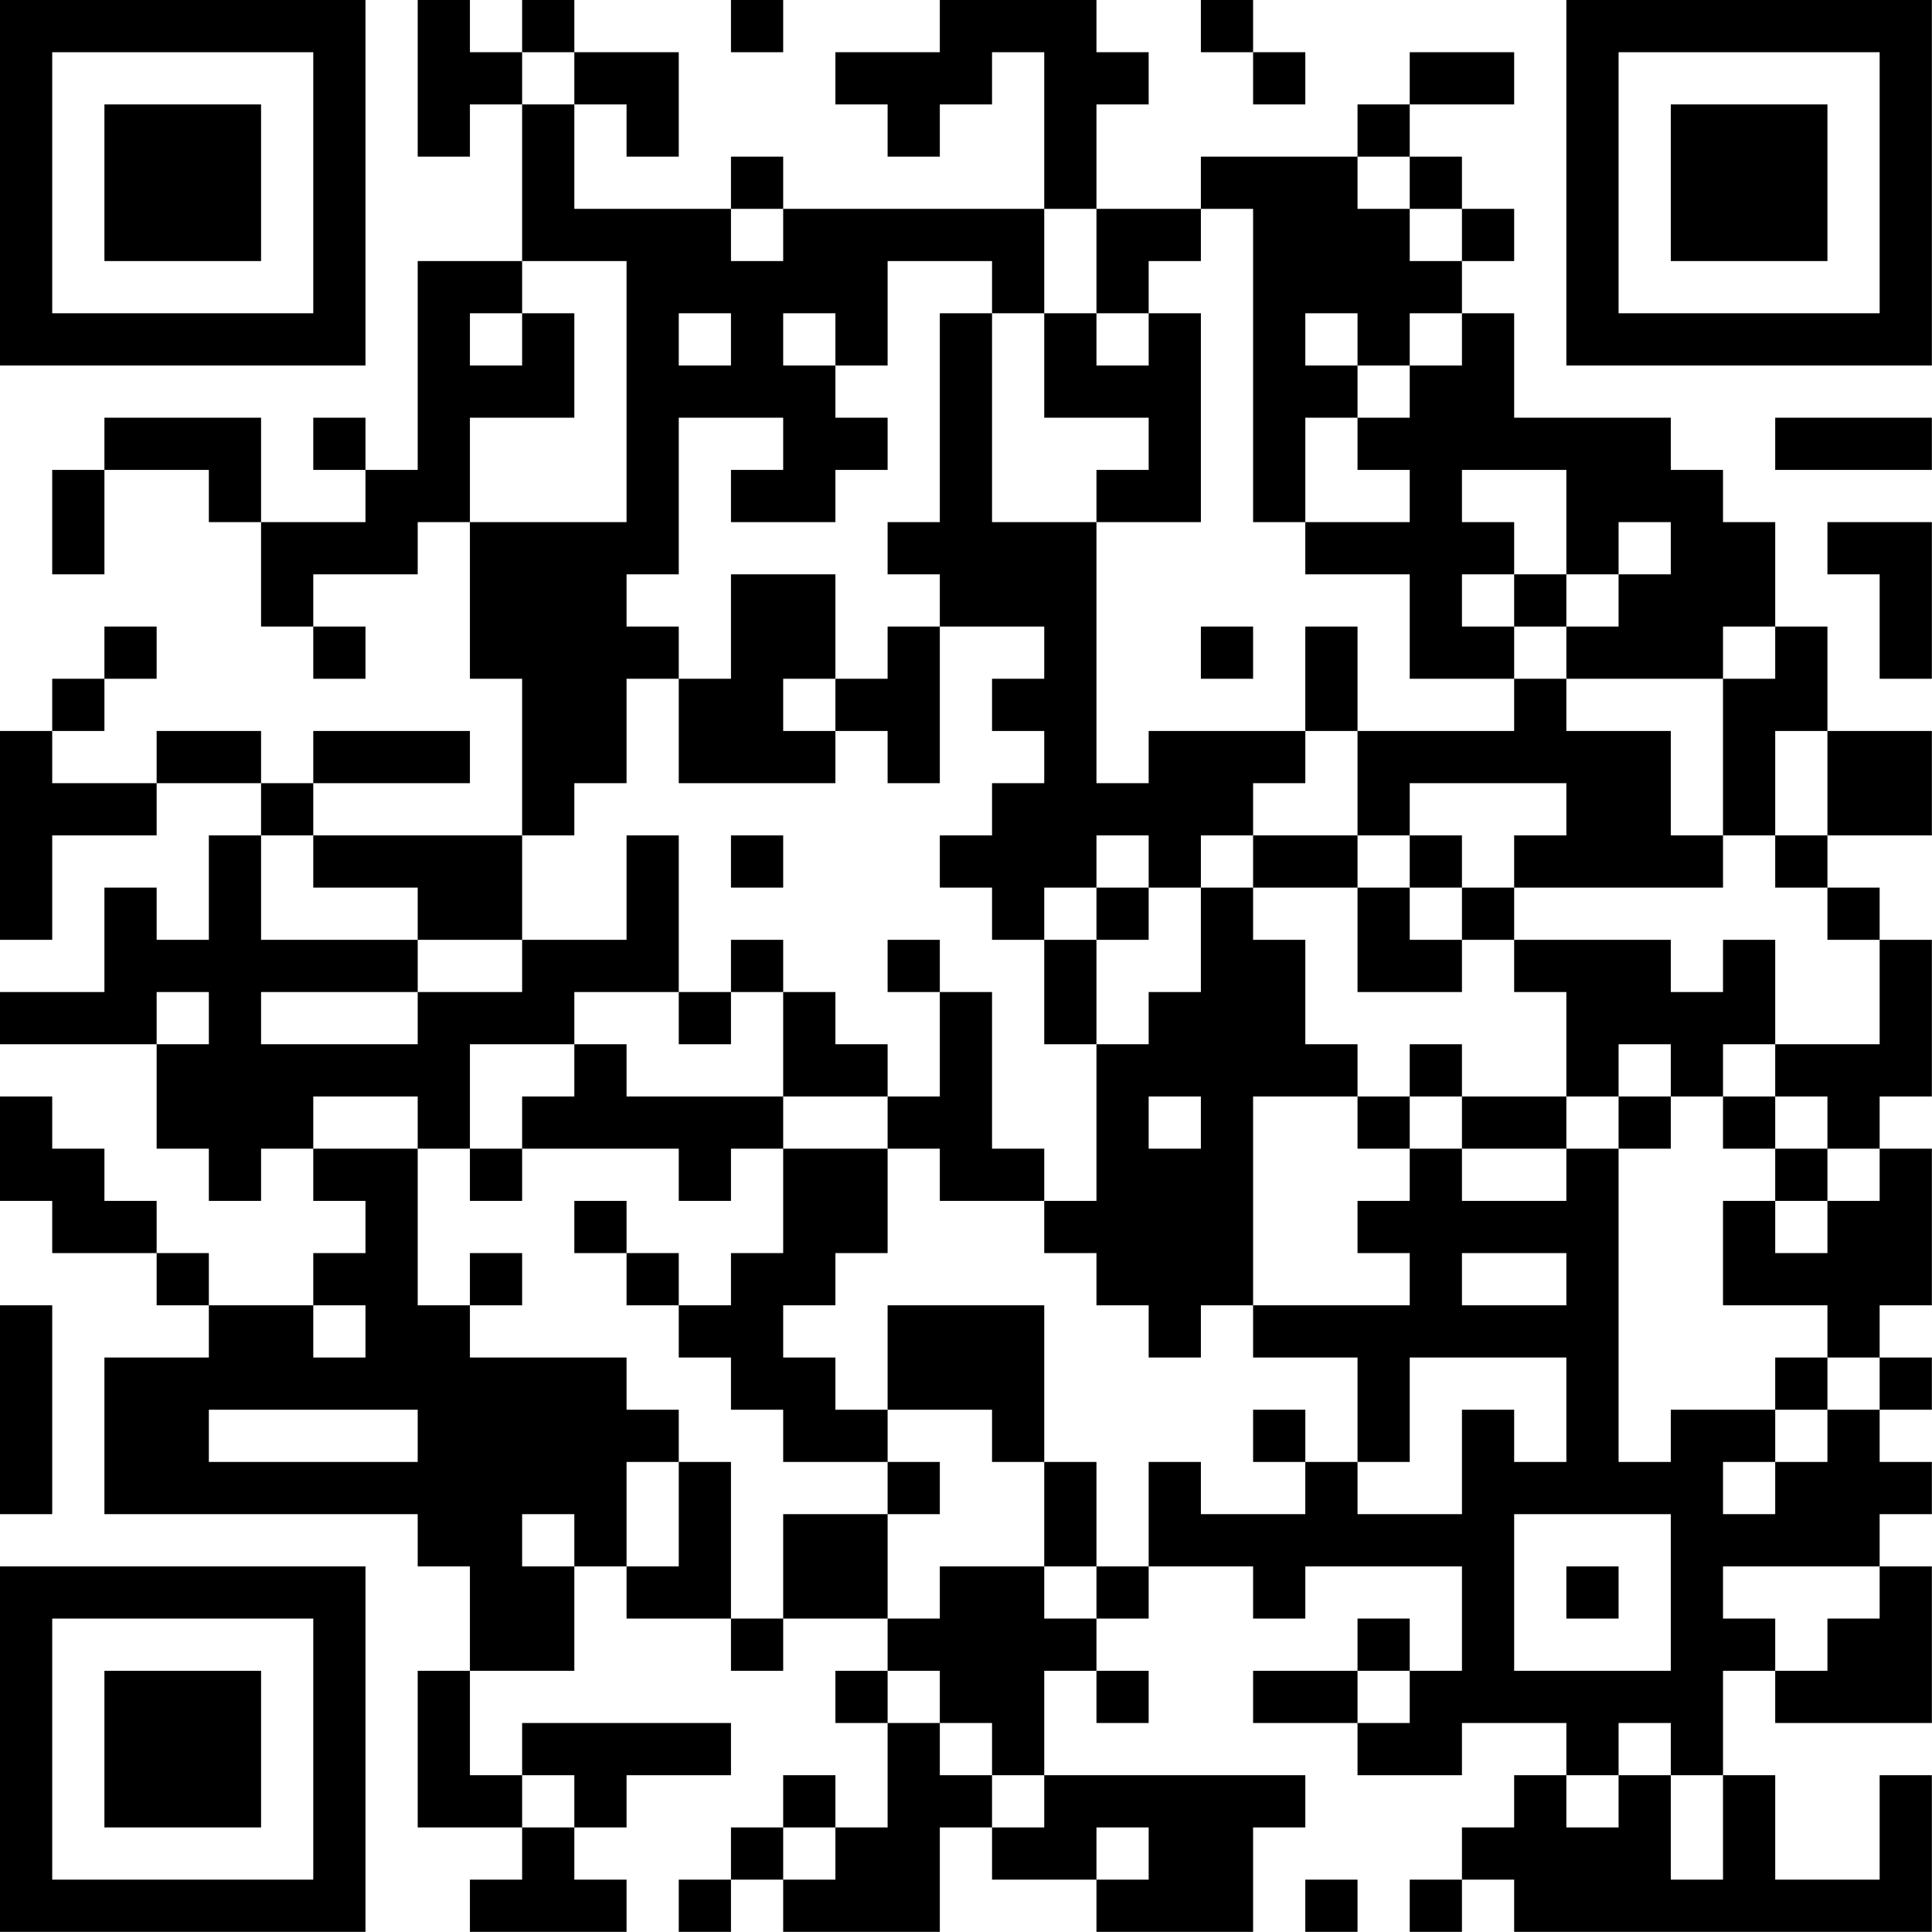 <?xml version="1.0" encoding="UTF-8"?>
<svg xmlns="http://www.w3.org/2000/svg" version="1.1" width="200" height="200" viewBox="0 0 200 200"><rect x="0" y="0" width="200" height="200" fill="#ffffff"/><g transform="scale(5.405)"><g transform="translate(0,0)"><path fill-rule="evenodd" d="M8 0L8 3L9 3L9 2L10 2L10 5L8 5L8 9L7 9L7 8L6 8L6 9L7 9L7 10L5 10L5 8L2 8L2 9L1 9L1 11L2 11L2 9L4 9L4 10L5 10L5 12L6 12L6 13L7 13L7 12L6 12L6 11L8 11L8 10L9 10L9 13L10 13L10 16L6 16L6 15L9 15L9 14L6 14L6 15L5 15L5 14L3 14L3 15L1 15L1 14L2 14L2 13L3 13L3 12L2 12L2 13L1 13L1 14L0 14L0 18L1 18L1 16L3 16L3 15L5 15L5 16L4 16L4 18L3 18L3 17L2 17L2 19L0 19L0 20L3 20L3 22L4 22L4 23L5 23L5 22L6 22L6 23L7 23L7 24L6 24L6 25L4 25L4 24L3 24L3 23L2 23L2 22L1 22L1 21L0 21L0 23L1 23L1 24L3 24L3 25L4 25L4 26L2 26L2 29L8 29L8 30L9 30L9 32L8 32L8 35L10 35L10 36L9 36L9 37L12 37L12 36L11 36L11 35L12 35L12 34L14 34L14 33L10 33L10 34L9 34L9 32L11 32L11 30L12 30L12 31L14 31L14 32L15 32L15 31L17 31L17 32L16 32L16 33L17 33L17 35L16 35L16 34L15 34L15 35L14 35L14 36L13 36L13 37L14 37L14 36L15 36L15 37L18 37L18 35L19 35L19 36L21 36L21 37L24 37L24 35L25 35L25 34L20 34L20 32L21 32L21 33L22 33L22 32L21 32L21 31L22 31L22 30L24 30L24 31L25 31L25 30L28 30L28 32L27 32L27 31L26 31L26 32L24 32L24 33L26 33L26 34L28 34L28 33L30 33L30 34L29 34L29 35L28 35L28 36L27 36L27 37L28 37L28 36L29 36L29 37L37 37L37 34L36 34L36 36L34 36L34 34L33 34L33 32L34 32L34 33L37 33L37 30L36 30L36 29L37 29L37 28L36 28L36 27L37 27L37 26L36 26L36 25L37 25L37 22L36 22L36 21L37 21L37 18L36 18L36 17L35 17L35 16L37 16L37 14L35 14L35 12L34 12L34 10L33 10L33 9L32 9L32 8L29 8L29 6L28 6L28 5L29 5L29 4L28 4L28 3L27 3L27 2L29 2L29 1L27 1L27 2L26 2L26 3L23 3L23 4L21 4L21 2L22 2L22 1L21 1L21 0L18 0L18 1L16 1L16 2L17 2L17 3L18 3L18 2L19 2L19 1L20 1L20 4L15 4L15 3L14 3L14 4L11 4L11 2L12 2L12 3L13 3L13 1L11 1L11 0L10 0L10 1L9 1L9 0ZM14 0L14 1L15 1L15 0ZM23 0L23 1L24 1L24 2L25 2L25 1L24 1L24 0ZM10 1L10 2L11 2L11 1ZM26 3L26 4L27 4L27 5L28 5L28 4L27 4L27 3ZM14 4L14 5L15 5L15 4ZM20 4L20 6L19 6L19 5L17 5L17 7L16 7L16 6L15 6L15 7L16 7L16 8L17 8L17 9L16 9L16 10L14 10L14 9L15 9L15 8L13 8L13 11L12 11L12 12L13 12L13 13L12 13L12 15L11 15L11 16L10 16L10 18L8 18L8 17L6 17L6 16L5 16L5 18L8 18L8 19L5 19L5 20L8 20L8 19L10 19L10 18L12 18L12 16L13 16L13 19L11 19L11 20L9 20L9 22L8 22L8 21L6 21L6 22L8 22L8 25L9 25L9 26L12 26L12 27L13 27L13 28L12 28L12 30L13 30L13 28L14 28L14 31L15 31L15 29L17 29L17 31L18 31L18 30L20 30L20 31L21 31L21 30L22 30L22 28L23 28L23 29L25 29L25 28L26 28L26 29L28 29L28 27L29 27L29 28L30 28L30 26L27 26L27 28L26 28L26 26L24 26L24 25L27 25L27 24L26 24L26 23L27 23L27 22L28 22L28 23L30 23L30 22L31 22L31 28L32 28L32 27L34 27L34 28L33 28L33 29L34 29L34 28L35 28L35 27L36 27L36 26L35 26L35 25L33 25L33 23L34 23L34 24L35 24L35 23L36 23L36 22L35 22L35 21L34 21L34 20L36 20L36 18L35 18L35 17L34 17L34 16L35 16L35 14L34 14L34 16L33 16L33 13L34 13L34 12L33 12L33 13L30 13L30 12L31 12L31 11L32 11L32 10L31 10L31 11L30 11L30 9L28 9L28 10L29 10L29 11L28 11L28 12L29 12L29 13L27 13L27 11L25 11L25 10L27 10L27 9L26 9L26 8L27 8L27 7L28 7L28 6L27 6L27 7L26 7L26 6L25 6L25 7L26 7L26 8L25 8L25 10L24 10L24 4L23 4L23 5L22 5L22 6L21 6L21 4ZM10 5L10 6L9 6L9 7L10 7L10 6L11 6L11 8L9 8L9 10L12 10L12 5ZM13 6L13 7L14 7L14 6ZM18 6L18 10L17 10L17 11L18 11L18 12L17 12L17 13L16 13L16 11L14 11L14 13L13 13L13 15L16 15L16 14L17 14L17 15L18 15L18 12L20 12L20 13L19 13L19 14L20 14L20 15L19 15L19 16L18 16L18 17L19 17L19 18L20 18L20 20L21 20L21 23L20 23L20 22L19 22L19 19L18 19L18 18L17 18L17 19L18 19L18 21L17 21L17 20L16 20L16 19L15 19L15 18L14 18L14 19L13 19L13 20L14 20L14 19L15 19L15 21L12 21L12 20L11 20L11 21L10 21L10 22L9 22L9 23L10 23L10 22L13 22L13 23L14 23L14 22L15 22L15 24L14 24L14 25L13 25L13 24L12 24L12 23L11 23L11 24L12 24L12 25L13 25L13 26L14 26L14 27L15 27L15 28L17 28L17 29L18 29L18 28L17 28L17 27L19 27L19 28L20 28L20 30L21 30L21 28L20 28L20 25L17 25L17 27L16 27L16 26L15 26L15 25L16 25L16 24L17 24L17 22L18 22L18 23L20 23L20 24L21 24L21 25L22 25L22 26L23 26L23 25L24 25L24 21L26 21L26 22L27 22L27 21L28 21L28 22L30 22L30 21L31 21L31 22L32 22L32 21L33 21L33 22L34 22L34 23L35 23L35 22L34 22L34 21L33 21L33 20L34 20L34 18L33 18L33 19L32 19L32 18L29 18L29 17L33 17L33 16L32 16L32 14L30 14L30 13L29 13L29 14L26 14L26 12L25 12L25 14L22 14L22 15L21 15L21 10L23 10L23 6L22 6L22 7L21 7L21 6L20 6L20 8L22 8L22 9L21 9L21 10L19 10L19 6ZM34 8L34 9L37 9L37 8ZM35 10L35 11L36 11L36 13L37 13L37 10ZM29 11L29 12L30 12L30 11ZM23 12L23 13L24 13L24 12ZM15 13L15 14L16 14L16 13ZM25 14L25 15L24 15L24 16L23 16L23 17L22 17L22 16L21 16L21 17L20 17L20 18L21 18L21 20L22 20L22 19L23 19L23 17L24 17L24 18L25 18L25 20L26 20L26 21L27 21L27 20L28 20L28 21L30 21L30 19L29 19L29 18L28 18L28 17L29 17L29 16L30 16L30 15L27 15L27 16L26 16L26 14ZM14 16L14 17L15 17L15 16ZM24 16L24 17L26 17L26 19L28 19L28 18L27 18L27 17L28 17L28 16L27 16L27 17L26 17L26 16ZM21 17L21 18L22 18L22 17ZM3 19L3 20L4 20L4 19ZM31 20L31 21L32 21L32 20ZM15 21L15 22L17 22L17 21ZM22 21L22 22L23 22L23 21ZM9 24L9 25L10 25L10 24ZM28 24L28 25L30 25L30 24ZM0 25L0 29L1 29L1 25ZM6 25L6 26L7 26L7 25ZM34 26L34 27L35 27L35 26ZM4 27L4 28L8 28L8 27ZM24 27L24 28L25 28L25 27ZM10 29L10 30L11 30L11 29ZM29 29L29 32L32 32L32 29ZM30 30L30 31L31 31L31 30ZM33 30L33 31L34 31L34 32L35 32L35 31L36 31L36 30ZM17 32L17 33L18 33L18 34L19 34L19 35L20 35L20 34L19 34L19 33L18 33L18 32ZM26 32L26 33L27 33L27 32ZM31 33L31 34L30 34L30 35L31 35L31 34L32 34L32 36L33 36L33 34L32 34L32 33ZM10 34L10 35L11 35L11 34ZM15 35L15 36L16 36L16 35ZM21 35L21 36L22 36L22 35ZM25 36L25 37L26 37L26 36ZM0 0L0 7L7 7L7 0ZM1 1L1 6L6 6L6 1ZM2 2L2 5L5 5L5 2ZM30 0L30 7L37 7L37 0ZM31 1L31 6L36 6L36 1ZM32 2L32 5L35 5L35 2ZM0 30L0 37L7 37L7 30ZM1 31L1 36L6 36L6 31ZM2 32L2 35L5 35L5 32Z" fill="#000000"/></g></g></svg>

